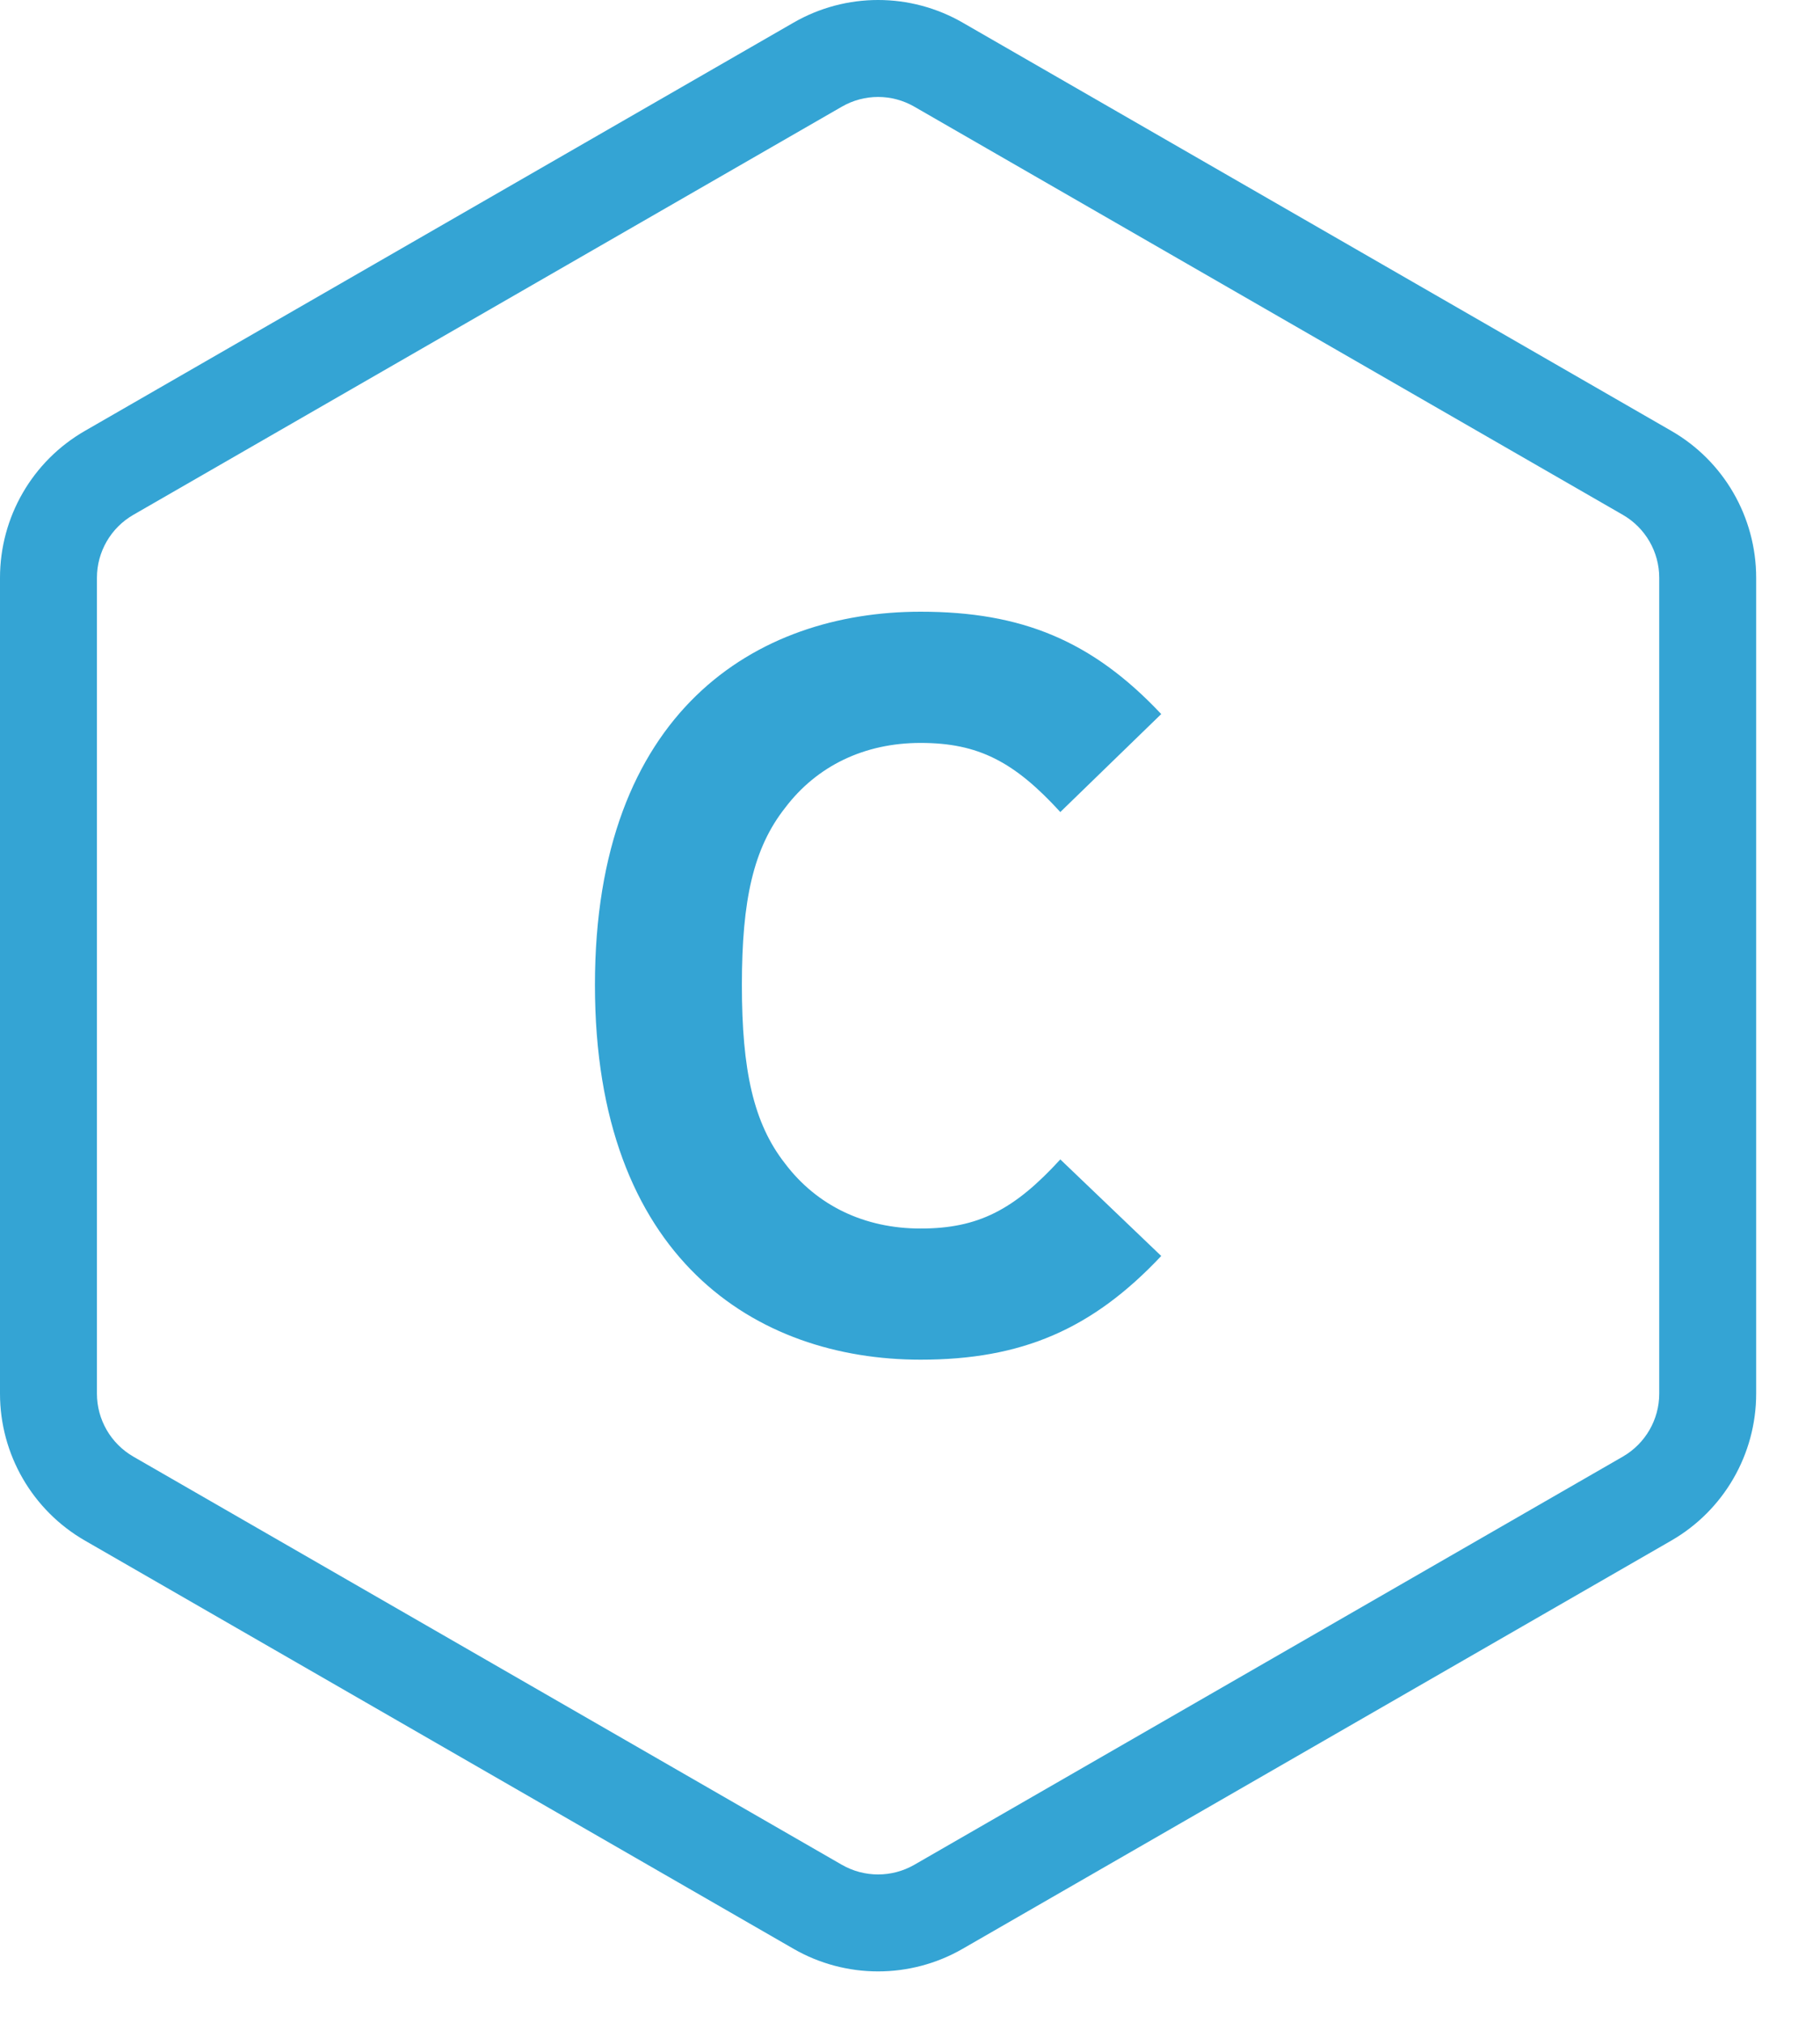 <?xml version="1.0" encoding="UTF-8" standalone="no"?>
<svg width="27px" height="30px" viewBox="0 0 27 30" version="1.1" xmlns="http://www.w3.org/2000/svg" xmlns:xlink="http://www.w3.org/1999/xlink">
    <!-- Generator: Sketch 41.2 (35397) - http://www.bohemiancoding.com/sketch -->
    <title>logo</title>
    <desc>Created with Sketch.</desc>
    <defs></defs>
    <g stroke="none" stroke-width="1" fill="none" fill-rule="evenodd">
        <g transform="translate(-1202, -16)" fill="#34A4D4">
            <g>
                <g transform="translate(1202, 16)">
                    <path d="M12.489,1.582 C12.822,1.39 13.231,1.39 13.564,1.582 L24.076,7.636 C24.409,7.828 24.615,8.184 24.615,8.569 L24.615,20.669 C24.615,21.054 24.409,21.409 24.076,21.602 L13.564,27.656 C13.231,27.847 12.822,27.847 12.489,27.656 L1.977,21.602 C1.644,21.409 1.438,21.054 1.438,20.669 L1.438,8.569 C1.438,8.184 1.644,7.828 1.977,7.636 L12.489,1.582 Z M0,8.569 L0,20.669 C0,21.568 0.48,22.399 1.26,22.848 L11.772,28.902 C12.548,29.349 13.505,29.349 14.281,28.902 L24.794,22.848 C25.573,22.399 26.053,21.568 26.053,20.669 L26.053,8.569 C26.053,7.669 25.573,6.838 24.794,6.39 L14.282,0.336 C13.505,-0.112 12.548,-0.112 11.772,0.336 L1.26,6.39 C0.48,6.838 0,7.669 0,8.569 Z"></path>
                    <path d="M13.657,11.018 C14.512,11.018 15.046,11.295 15.73,12.043 L17.227,10.59 C16.201,9.5 15.154,9.072 13.657,9.072 C11.22,9.072 8.826,10.547 8.826,14.608 C8.826,18.669 11.22,20.165 13.657,20.165 C15.154,20.165 16.201,19.717 17.227,18.627 L15.73,17.195 C15.046,17.942 14.512,18.22 13.657,18.22 C12.823,18.22 12.118,17.879 11.648,17.258 C11.177,16.66 11.006,15.869 11.006,14.608 C11.006,13.347 11.177,12.577 11.648,11.98 C12.118,11.359 12.823,11.018 13.657,11.018"></path>
                </g>
            </g>
        </g>
    </g>
</svg>